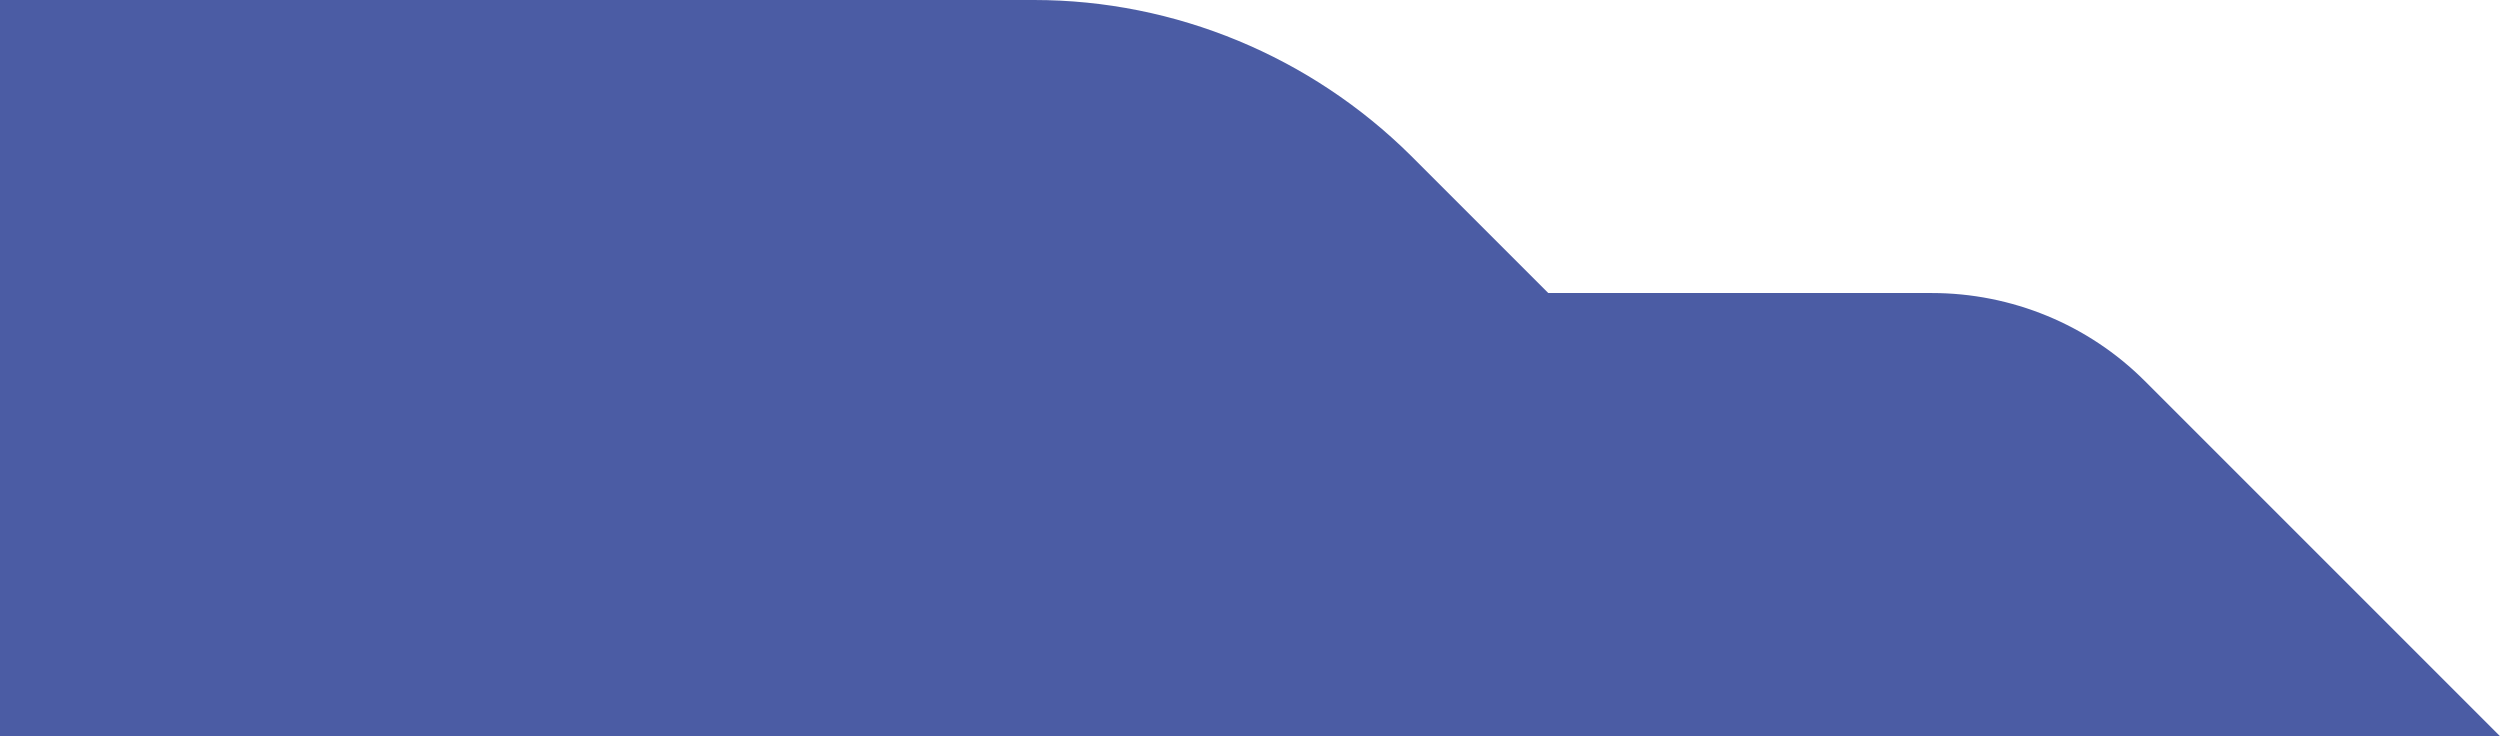<?xml version="1.0" encoding="utf-8"?>
<!-- Generator: Adobe Illustrator 22.0.1, SVG Export Plug-In . SVG Version: 6.00 Build 0)  -->
<svg version="1.1" id="Layer_1" xmlns="http://www.w3.org/2000/svg" xmlns:xlink="http://www.w3.org/1999/xlink" x="0px" y="0px"
	 viewBox="0 0 309.7 91.2" style="enable-background:new 0 0 309.7 91.2;" xml:space="preserve">
<style type="text/css">
	.st0{fill:#4B5CA4;}
</style>
<path class="st0" d="M0,0h99.8l0,0h28.3c17.5,0,34.3,7,46.7,19.3l17,17h47.5c9.9,0,19.4,3.9,26.4,10.9l44,44H0V0z"/>
</svg>
